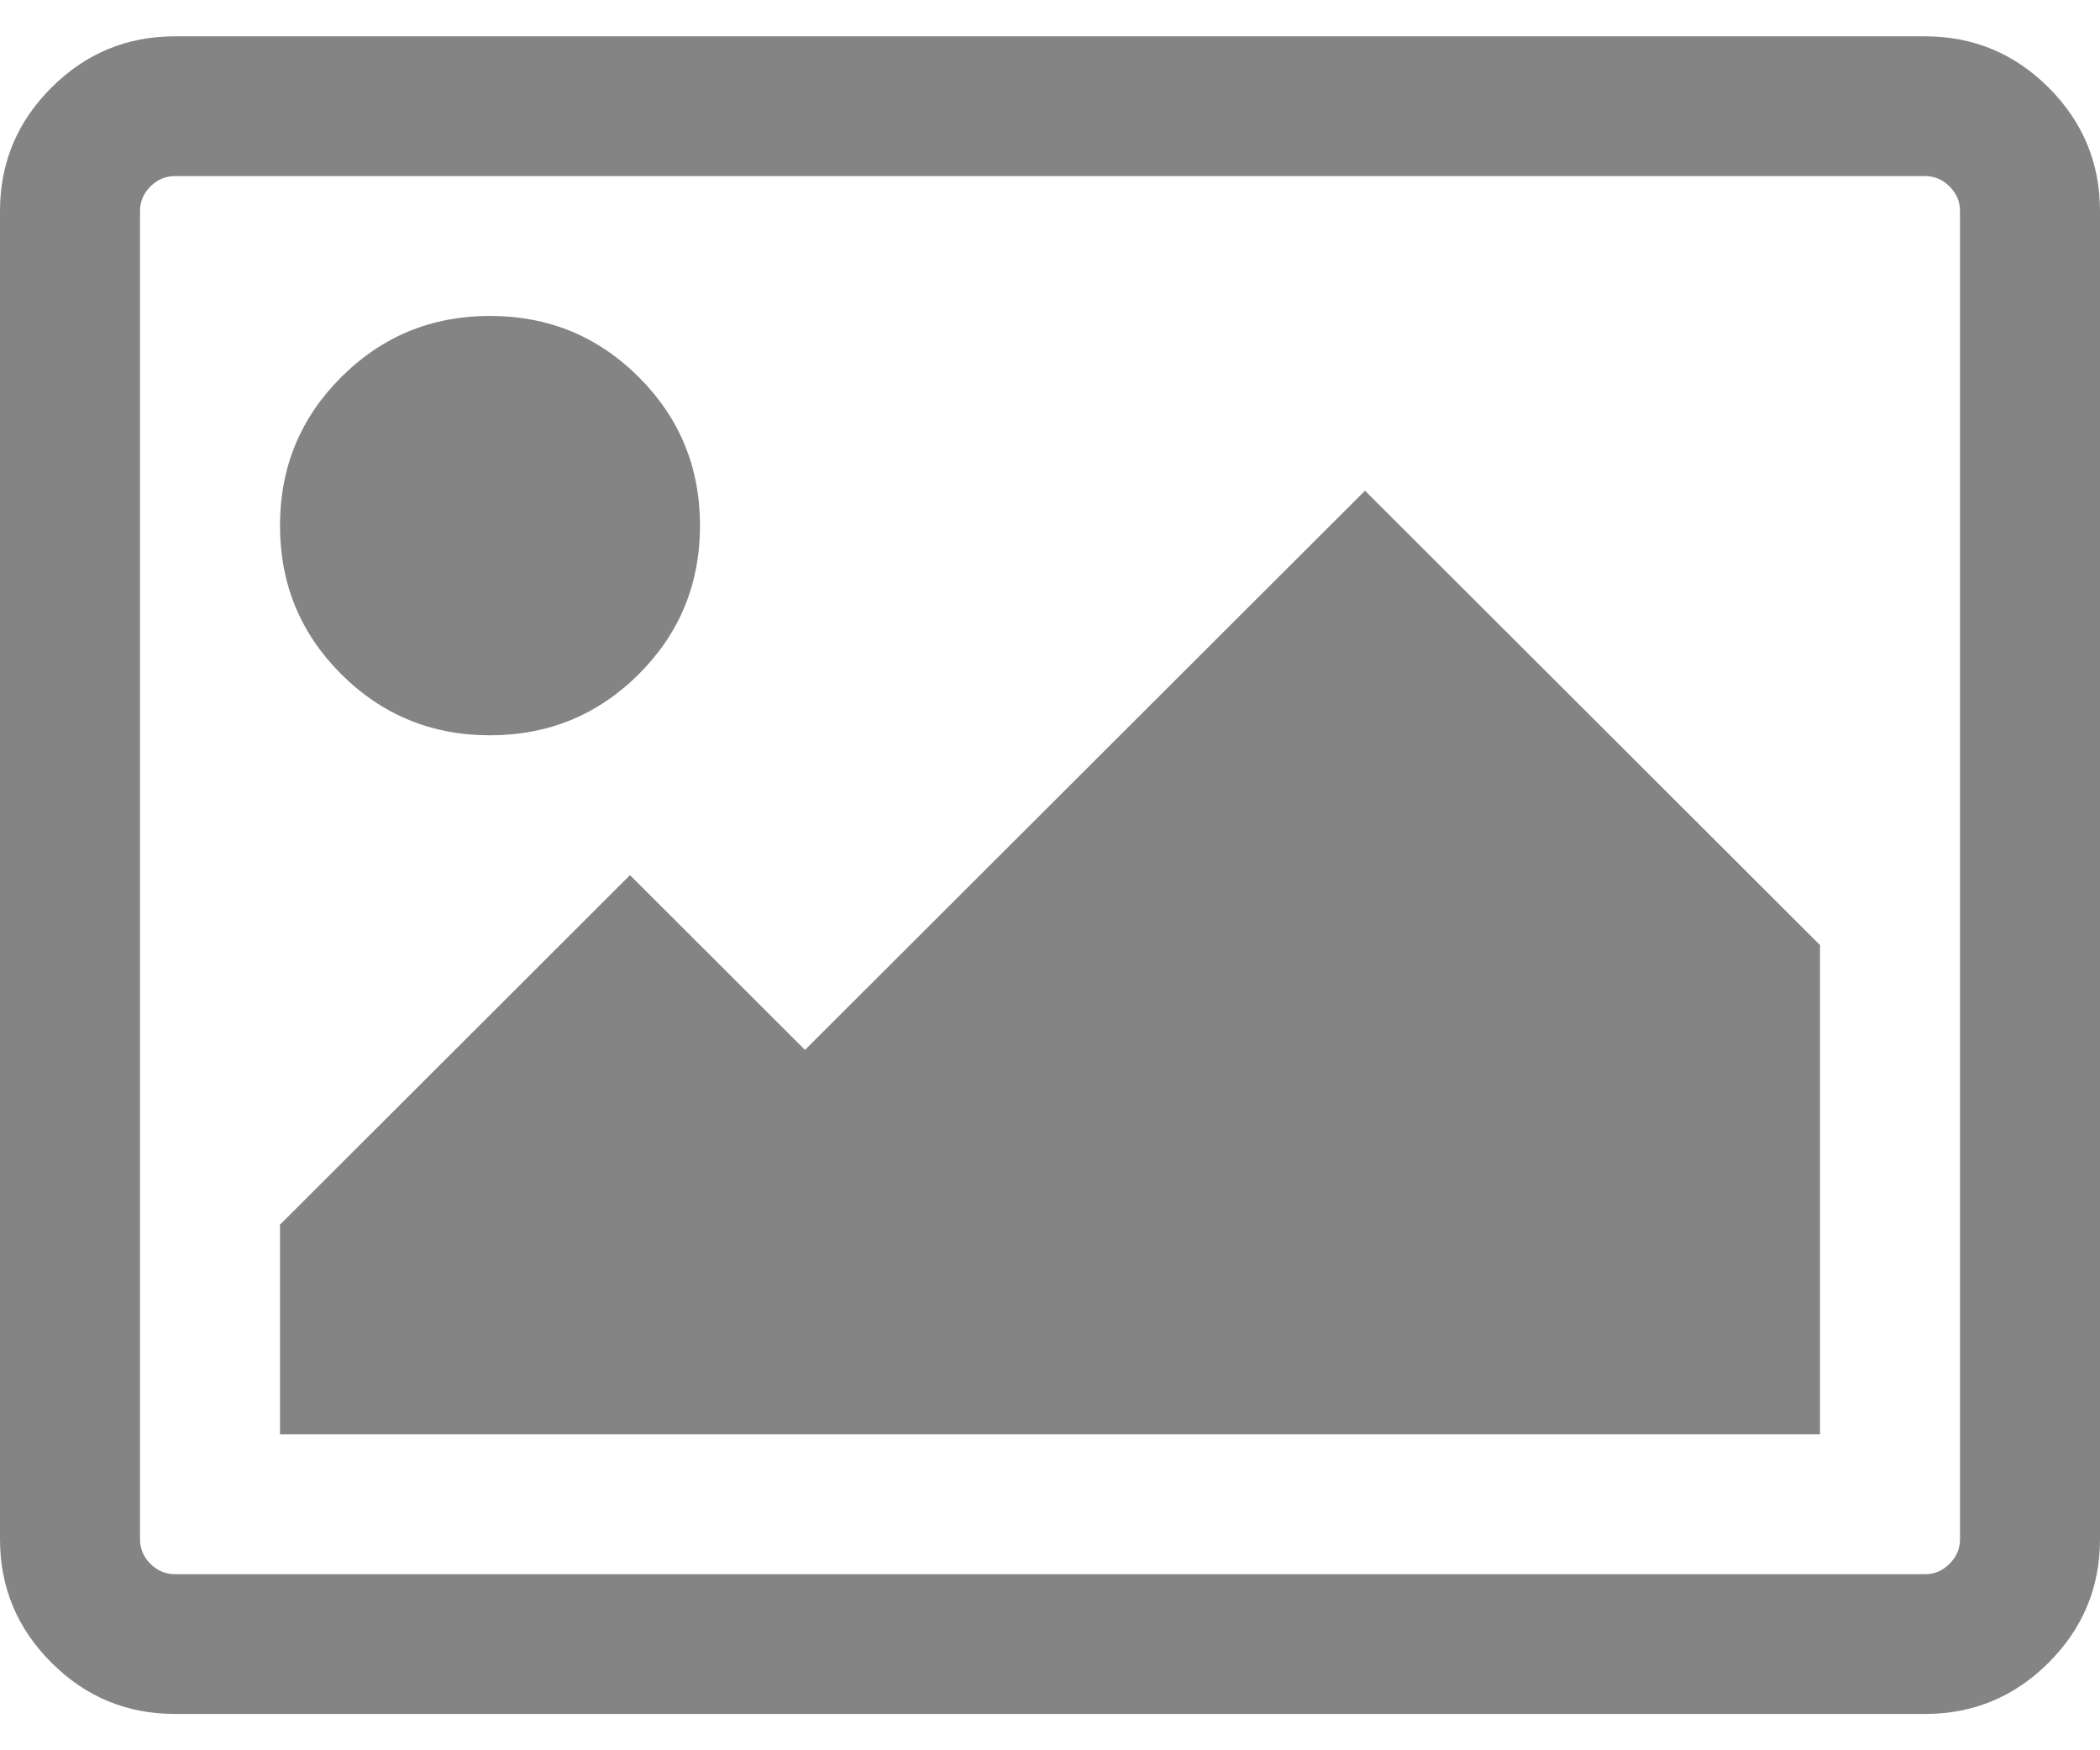 <svg width="24" height="20" viewBox="0 0 24 20" fill="none" xmlns="http://www.w3.org/2000/svg">
<g id="fa:picture-o" clip-path="url(#clip0_371_40)">
<path id="Vector" d="M8 6.006C8 6.672 7.767 7.238 7.3 7.704C6.833 8.169 6.267 8.402 5.6 8.402C4.933 8.402 4.367 8.169 3.9 7.704C3.433 7.238 3.2 6.672 3.2 6.006C3.2 5.34 3.433 4.775 3.9 4.309C4.367 3.843 4.933 3.61 5.6 3.61C6.267 3.61 6.833 3.843 7.3 4.309C7.767 4.775 8 5.34 8 6.006ZM20.8 10.799V16.39H3.2V13.994L7.2 10L9.2 11.997L15.6 5.607L20.8 10.799ZM22 2.012H2C1.892 2.012 1.798 2.052 1.719 2.131C1.64 2.21 1.6 2.303 1.6 2.412V17.588C1.6 17.697 1.64 17.79 1.719 17.869C1.798 17.948 1.892 17.988 2 17.988H22C22.108 17.988 22.202 17.948 22.281 17.869C22.36 17.79 22.4 17.697 22.4 17.588V2.412C22.4 2.303 22.36 2.21 22.281 2.131C22.202 2.052 22.108 2.012 22 2.012ZM24 2.412V17.588C24 18.138 23.804 18.608 23.413 18.999C23.021 19.39 22.55 19.585 22 19.585H2C1.45 19.585 0.979 19.39 0.588 18.999C0.196 18.608 0 18.138 0 17.588V2.412C0 1.862 0.196 1.392 0.588 1.001C0.979 0.61 1.45 0.415 2 0.415H22C22.55 0.415 23.021 0.61 23.413 1.001C23.804 1.392 24 1.862 24 2.412Z" fill="#848484"/>
</g>
<defs>
<clipPath id="clip0_371_40">
<rect width="24" height="19.171" fill="white" transform="translate(0 0.415)"/>
</clipPath>
</defs>
</svg>
